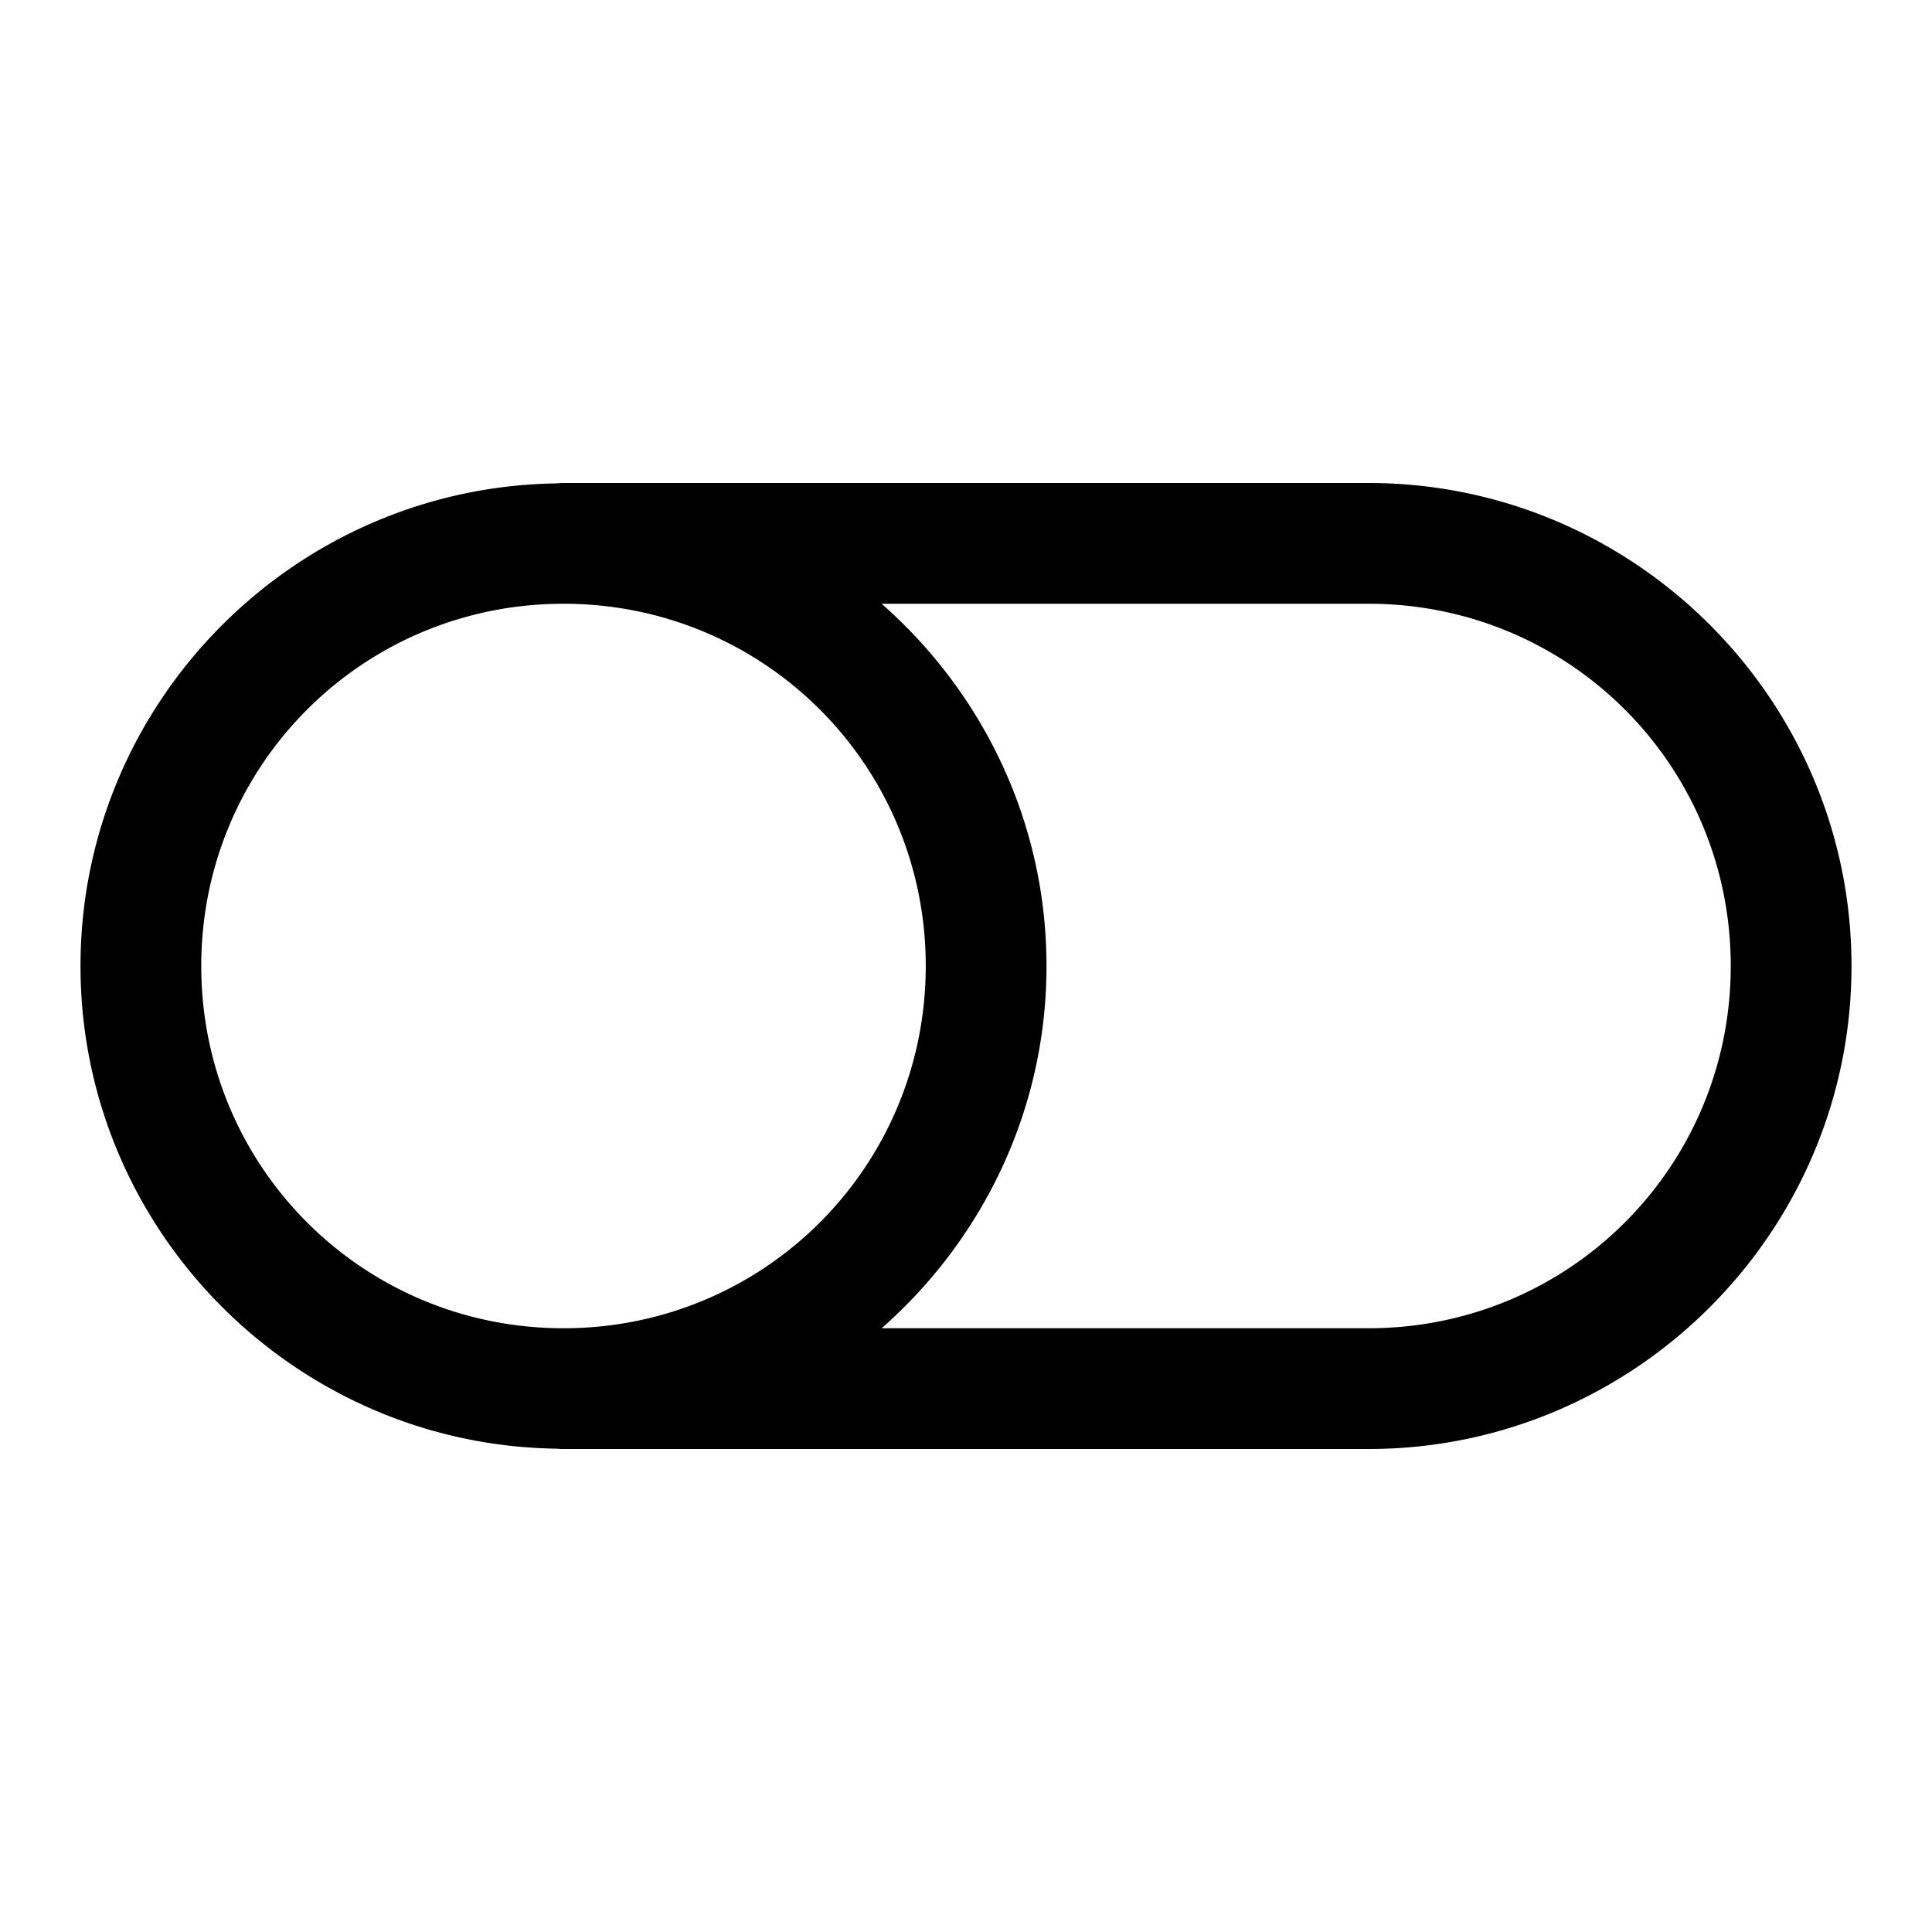 <svg xmlns="http://www.w3.org/2000/svg"  viewBox="0 0 48 48" width="48px" height="48px"><path d="M 14 12 A 1.5 1.5 0 0 0 13.826 12.01 C 7.297 12.104 2 17.449 2 24 C 2 30.553 7.3 35.901 13.832 35.992 A 1.5 1.5 0 0 0 14 36 L 34 36 C 40.61 36 46 30.61 46 24 C 46 17.39 40.61 12 34 12 L 14 12 z M 14 15 C 18.988 15 23 19.012 23 24 C 23 28.988 18.988 33 14 33 C 9.012 33 5 28.988 5 24 C 5 19.012 9.012 15 14 15 z M 21.904 15 L 34 15 C 38.988 15 43 19.012 43 24 C 43 28.988 38.988 33 34 33 L 21.904 33 C 24.407 30.798 26 27.583 26 24 C 26 20.417 24.407 17.202 21.904 15 z"/></svg>